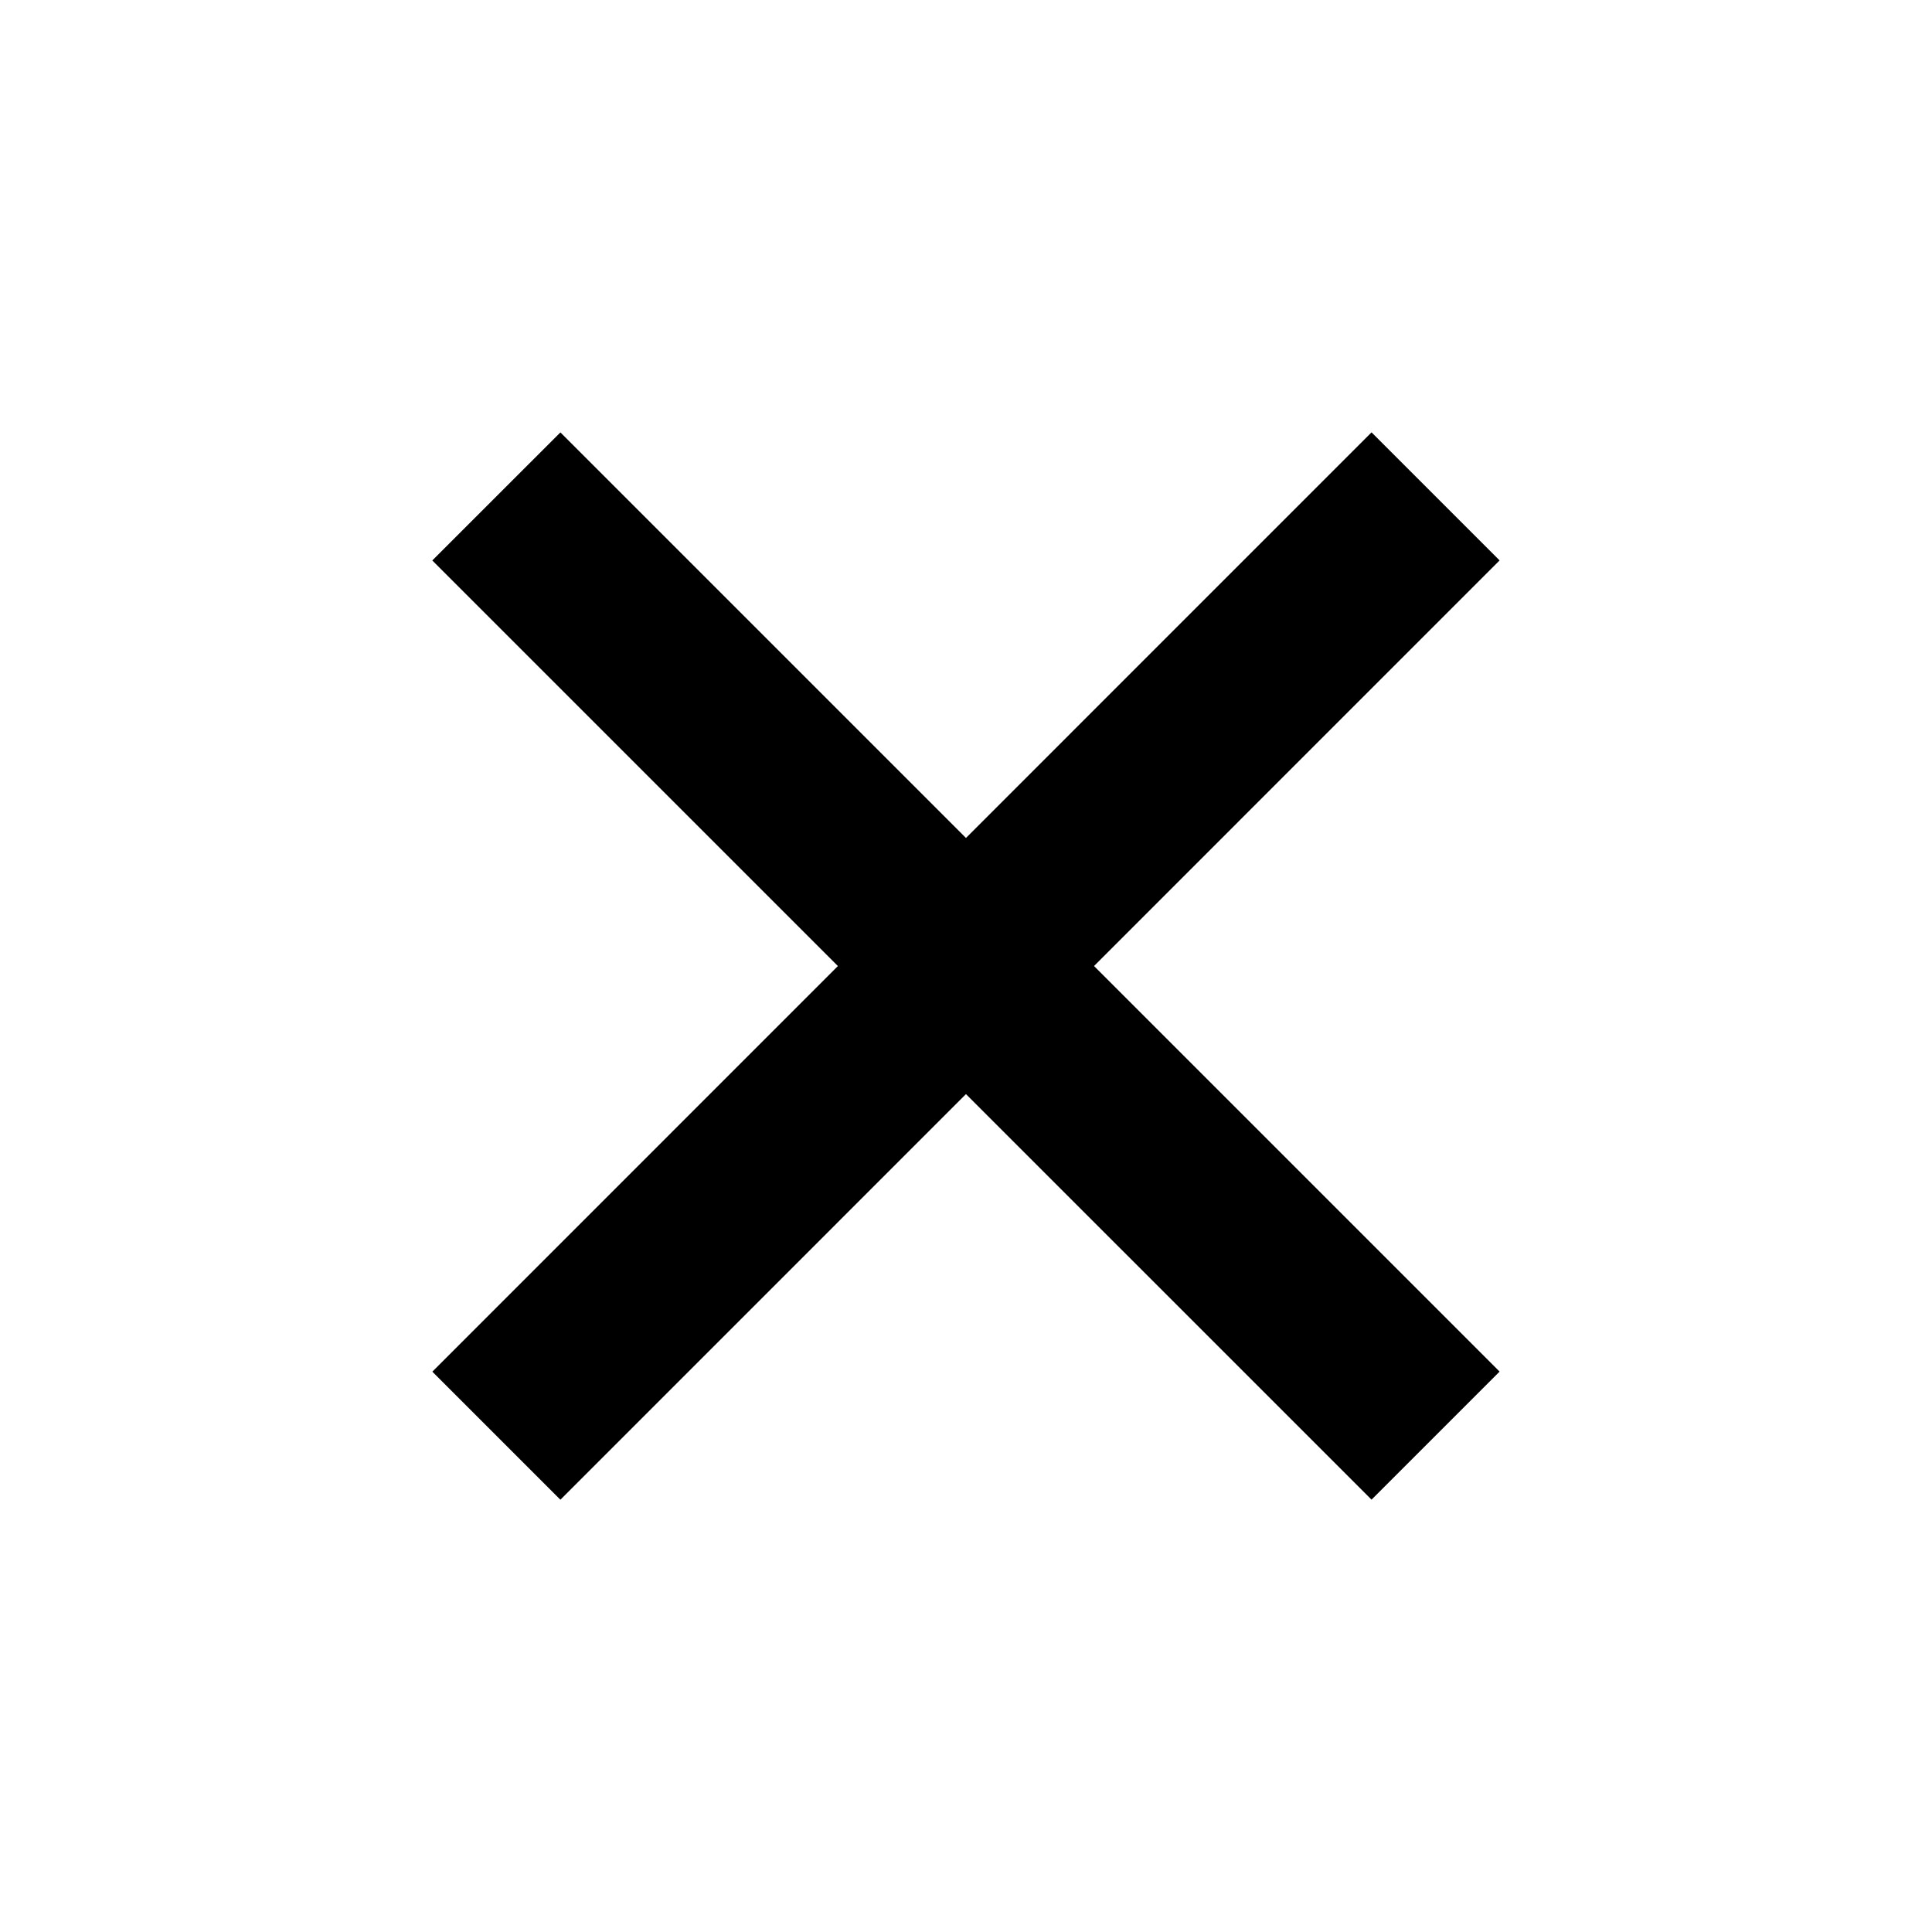 <svg width="32" height="32" fill="none" xmlns="http://www.w3.org/2000/svg"><path fill="#000" d="m7.16 9.283 2.122-2.121 15.556 15.556-2.121 2.121z"/><path fill="#000" d="m22.717 7.161 2.121 2.121L9.282 24.84l-2.121-2.121z"/></svg>